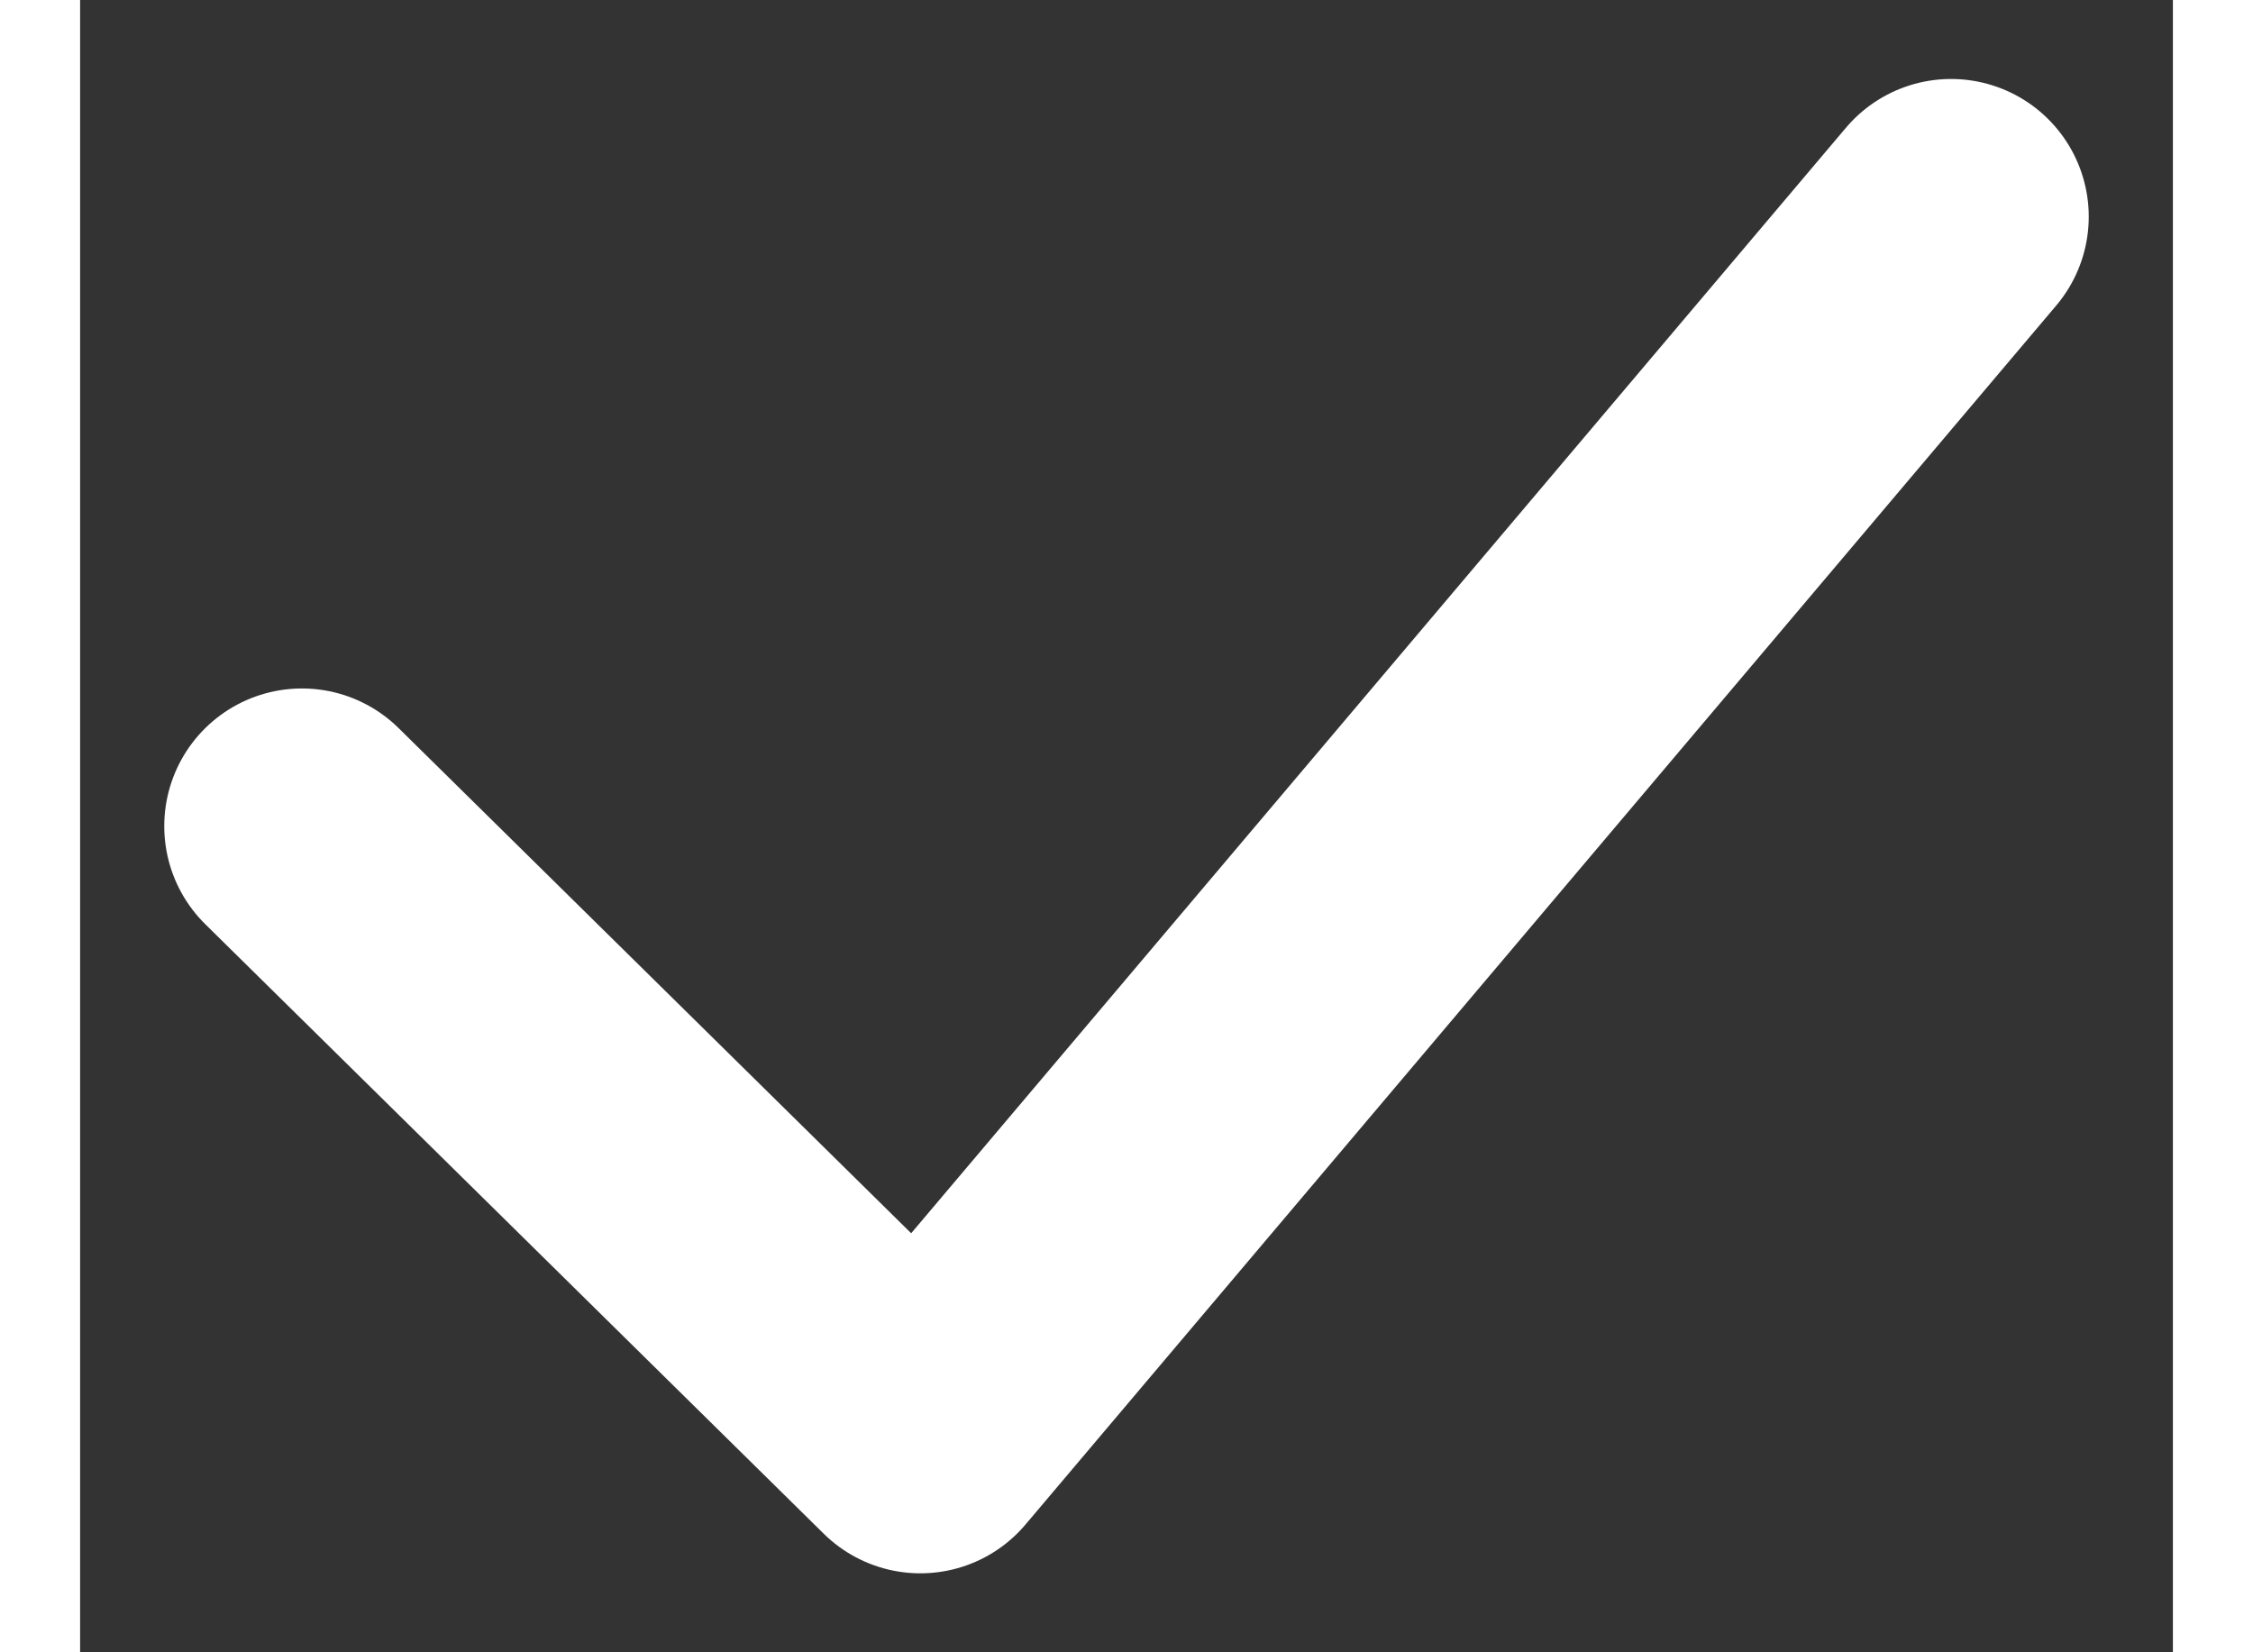 <svg width="30" height="22" viewBox="0 0 38 30" fill="none" xmlns="http://www.w3.org/2000/svg">
    <rect x="0" y="0" width="38" height="30" fill="#333333" stroke="none"/>
    <path d="M4.028 15L15.257 26.066L33.972 3.934" stroke="white" stroke-width="5" stroke-linecap="round" stroke-linejoin="round"/>
</svg>